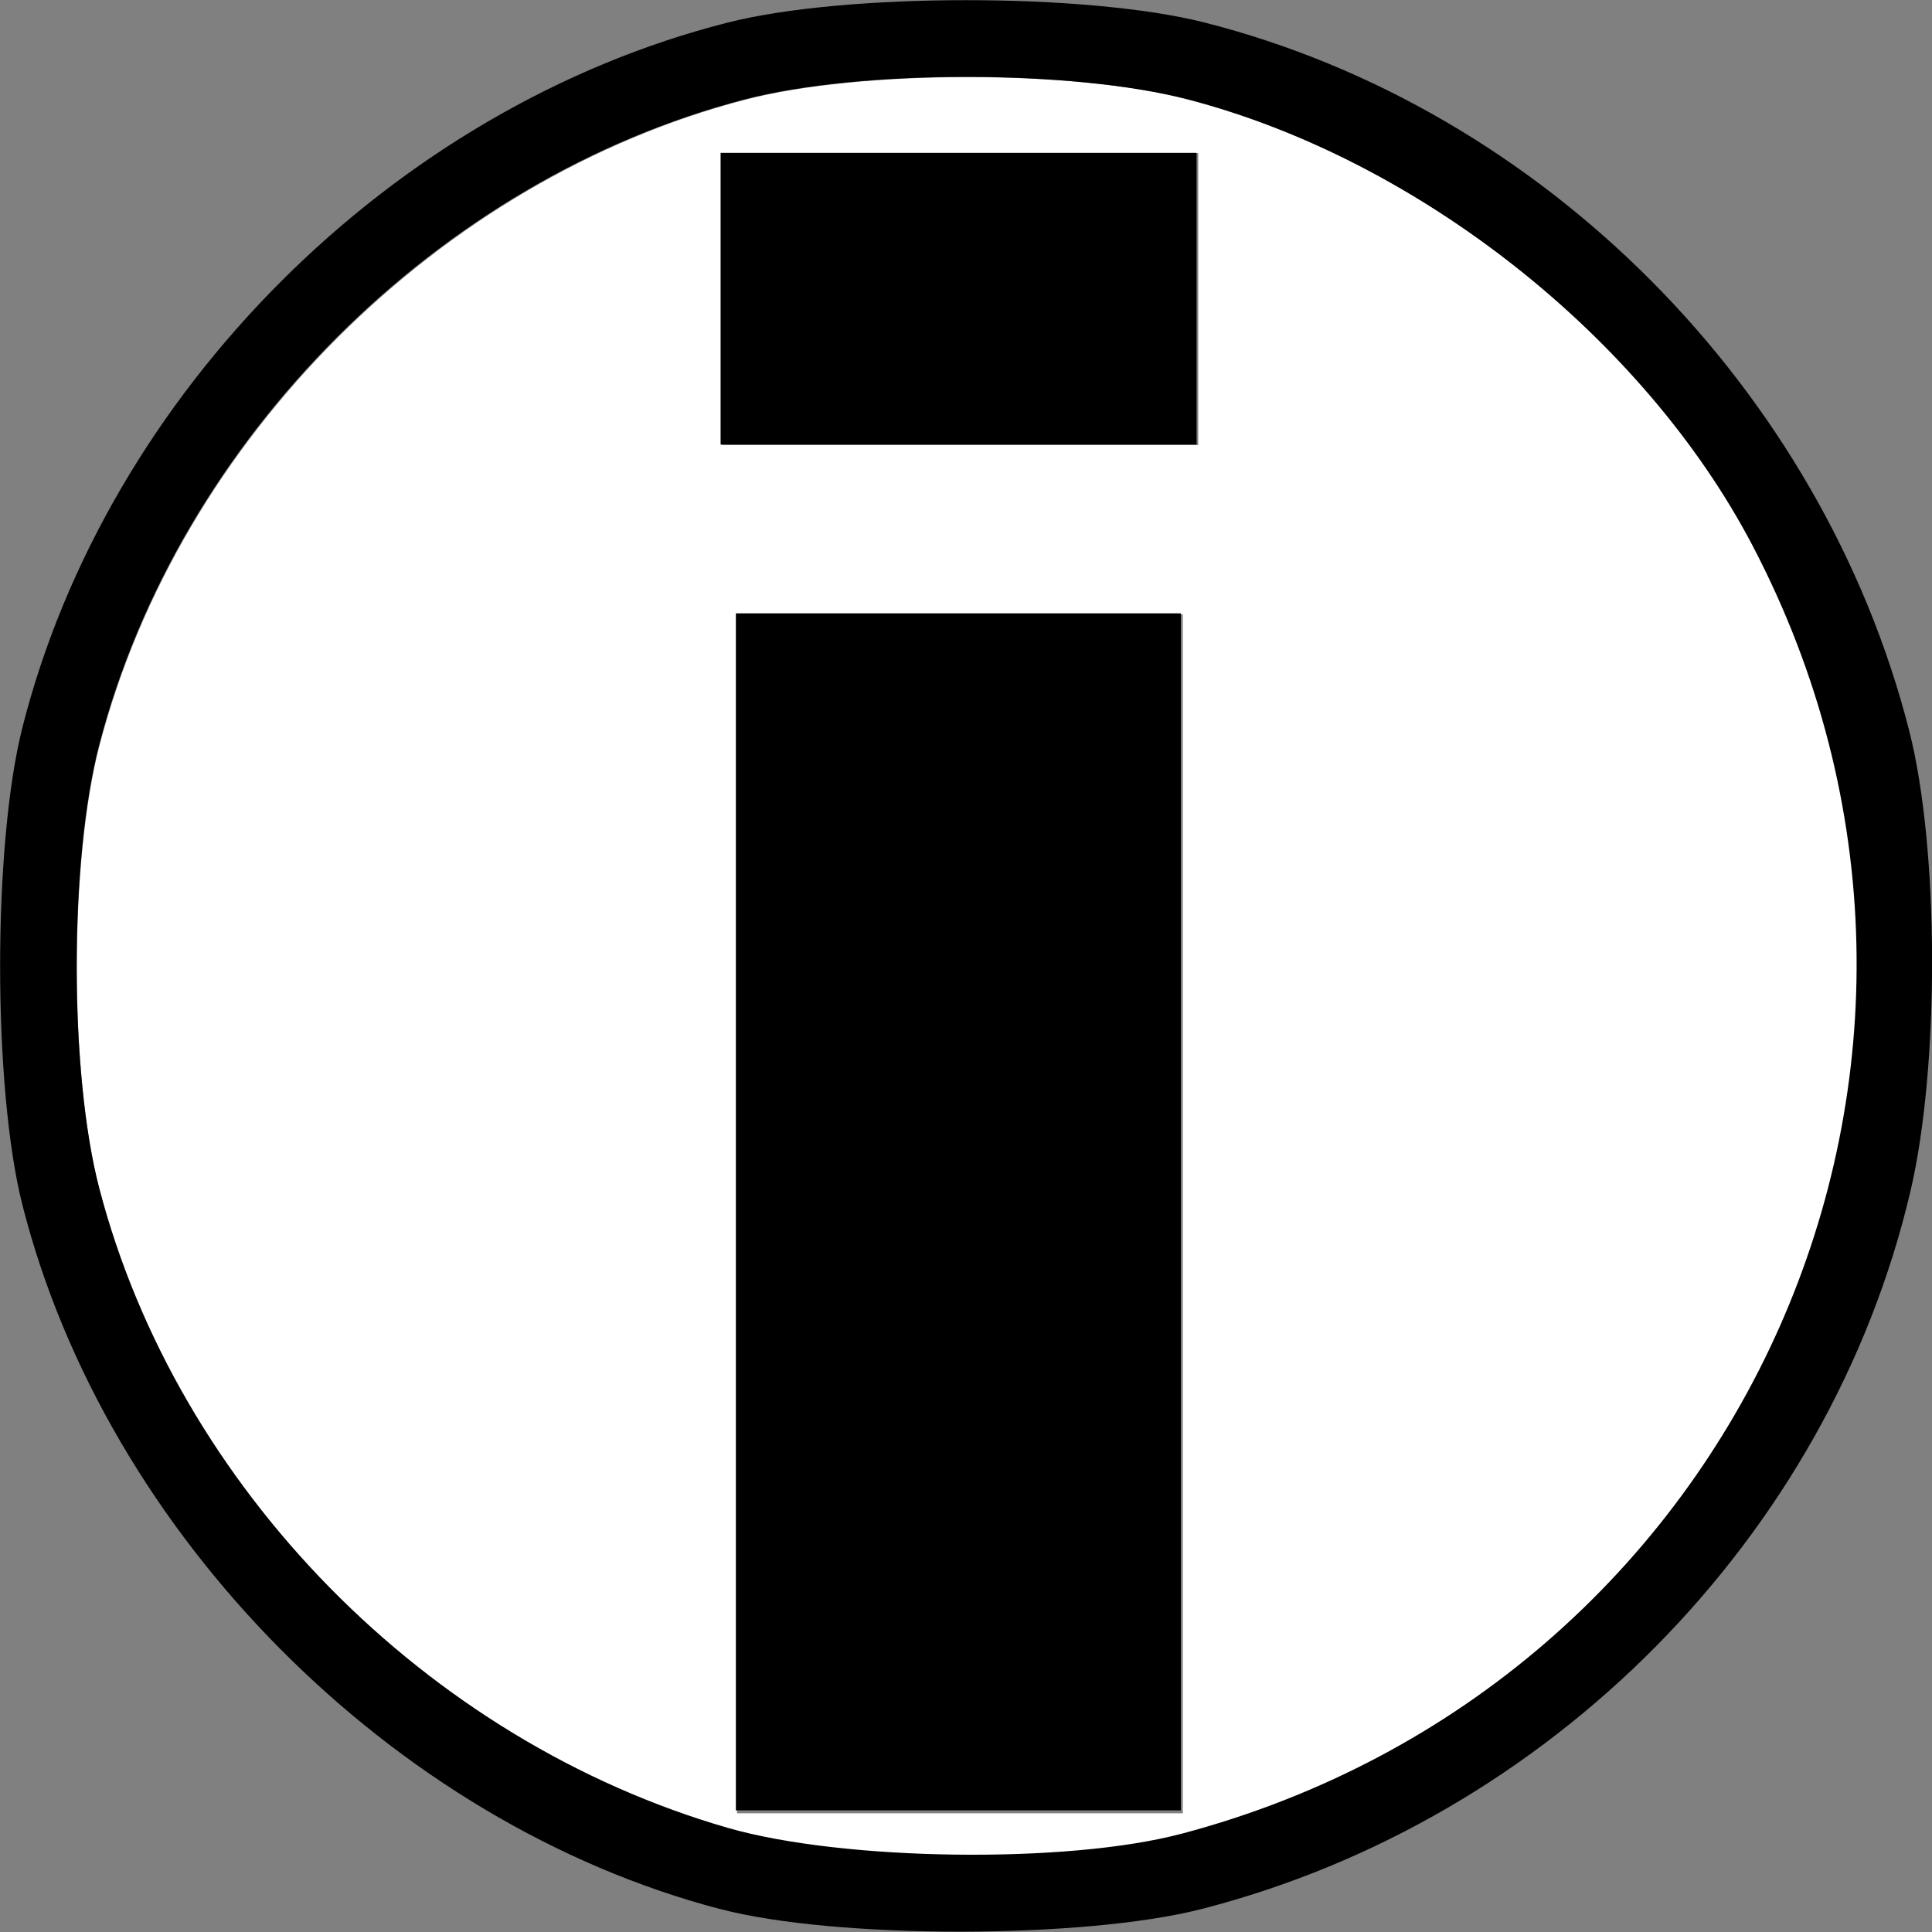 <?xml version="1.0" encoding="UTF-8" standalone="no"?>
<!-- Created with Inkscape (http://www.inkscape.org/) -->

<svg
   xmlns:dc="http://purl.org/dc/elements/1.1/"
   xmlns:cc="http://creativecommons.org/ns#"
   xmlns:rdf="http://www.w3.org/1999/02/22-rdf-syntax-ns#"
   xmlns:svg="http://www.w3.org/2000/svg"
   xmlns="http://www.w3.org/2000/svg"
   xmlns:sodipodi="http://sodipodi.sourceforge.net/DTD/sodipodi-0.dtd"
   xmlns:inkscape="http://www.inkscape.org/namespaces/inkscape"
   width="32"
   height="32"
   viewBox="0 0 8.467 8.467"
   version="1.1"
   id="svg8"
   inkscape:version="0.92.1 r15371"
   sodipodi:docname="public-information.svg">
  <rect x="0" y="0" width="8.467" height="8.467" fill="#808080" stroke="none"/>
  <defs
     id="defs2" />
  <sodipodi:namedview
     id="base"
     pagecolor="#ffffff"
     bordercolor="#666666"
     borderopacity="1.0"
     inkscape:pageopacity="0.0"
     inkscape:pageshadow="2"
     inkscape:zoom="15.839192"
     inkscape:cx="3.9738105"
     inkscape:cy="11.518153"
     inkscape:document-units="mm"
     inkscape:current-layer="layer1"
     showgrid="false"
     units="px"
     inkscape:window-width="1920"
     inkscape:window-height="1017"
     inkscape:window-x="1912"
     inkscape:window-y="-8"
     inkscape:window-maximized="1" />
  <g
     inkscape:label="Livello 1"
     inkscape:groupmode="layer"
     id="layer1"
     transform="translate(0,-288.533)">
    <path
       style="fill:#ffffff;fill-opacity:1;stroke:none;stroke-width:1.344;stroke-opacity:1"
       d="M 16.002 1.275 C 14.644 1.275 13.286 1.399 12.33 1.648 C 7.266 2.967 2.964 7.268 1.645 12.332 C 1.146 14.244 1.146 17.767 1.645 19.68 C 2.936 24.638 7.066 28.837 12.062 30.275 C 13.971 30.825 17.675 30.874 19.561 30.375 C 28.907 27.902 33.491 17.571 29.027 9.041 C 27.224 5.594 23.491 2.642 19.676 1.648 C 18.72 1.399 17.36 1.275 16.002 1.275 z M 11.934 2.531 L 15.875 2.531 L 19.816 2.531 L 19.816 4.947 L 19.816 7.361 L 15.875 7.361 L 11.934 7.361 L 11.934 4.947 L 11.934 2.531 z M 12.189 10.158 L 15.875 10.158 L 19.561 10.158 L 19.561 20.074 L 19.561 29.988 L 15.875 29.988 L 12.189 29.988 L 12.189 20.074 L 12.189 10.158 z "
       id="path4483"
       transform="matrix(0.265,0,0,0.265,0,288.533)" />
    <path
       style="fill:#000000;stroke-width:0.067"
       d="m 3.158,296.9 c -1.439,-0.376 -2.694,-1.643 -3.06,-3.087 -0.13,-0.515 -0.13,-1.576 0,-2.091 0.372,-1.468 1.621,-2.717 3.091,-3.09 0.515,-0.131 1.576,-0.131 2.091,0 1.483,0.377 2.705,1.606 3.087,3.103 0.132,0.517 0.134,1.474 0.005,2.021 -0.356,1.512 -1.58,2.751 -3.105,3.143 -0.514,0.132 -1.604,0.133 -2.109,7.9e-4 z m 2.018,-0.33 c 2.473,-0.654 3.686,-3.388 2.505,-5.645 -0.477,-0.912 -1.465,-1.693 -2.475,-1.956 -0.506,-0.132 -1.438,-0.132 -1.944,0 -1.34,0.349 -2.478,1.487 -2.827,2.827 -0.132,0.506 -0.132,1.438 0,1.944 0.342,1.312 1.434,2.423 2.756,2.804 0.505,0.145 1.485,0.158 1.984,0.026 z M 3.225,293.844 v -2.623 h 0.975 0.975 v 2.623 2.623 H 4.2 3.225 Z m -0.067,-4.002 v -0.639 h 1.043 1.043 v 0.639 0.639 H 4.2 3.158 Z"
       id="path4513"
       inkscape:connector-curvature="0" />
  </g>
</svg>
